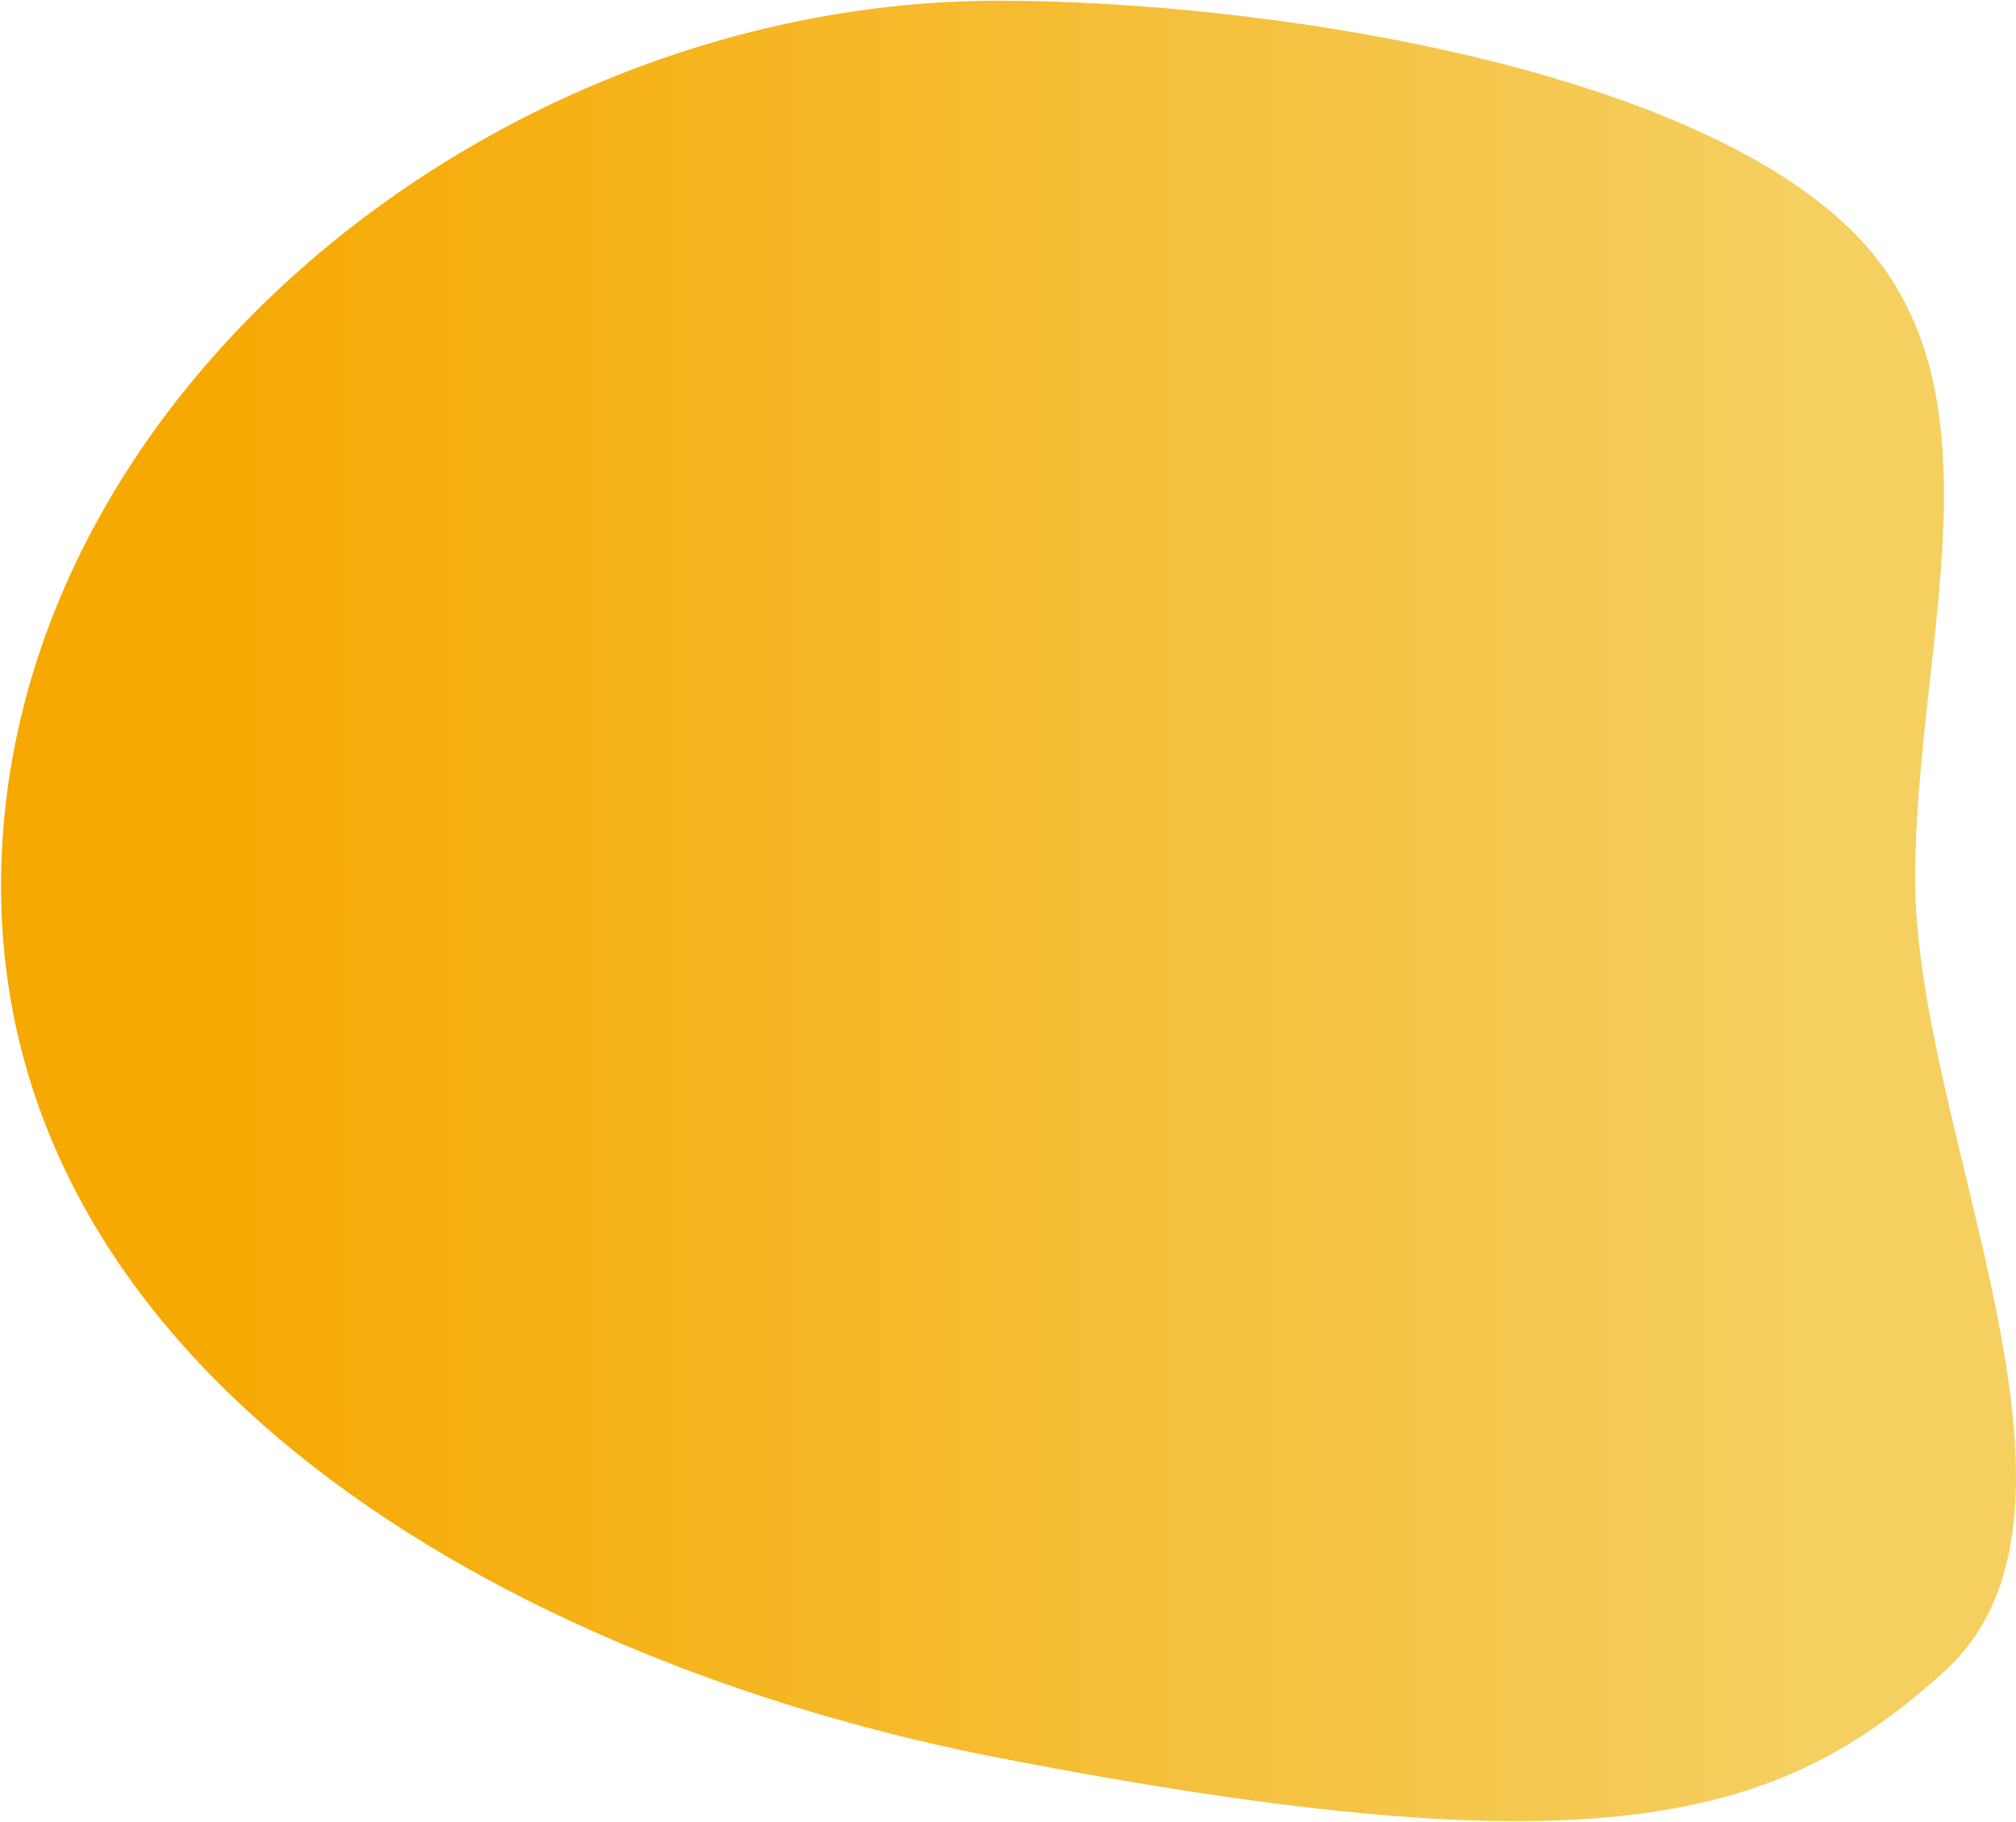 <?xml version="1.0" encoding="UTF-8"?>
<svg width="1306px" height="1180px" viewBox="0 0 1306 1180" version="1.1" xmlns="http://www.w3.org/2000/svg" xmlns:xlink="http://www.w3.org/1999/xlink">
    <!-- Generator: Sketch 51.2 (57519) - http://www.bohemiancoding.com/sketch -->
    <title>Oval 6 Copy</title>
    <desc>Created with Sketch.</desc>
    <defs>
        <linearGradient x1="11.136%" y1="50%" x2="85.187%" y2="50%" id="linearGradient-1">
            <stop stop-color="#F6A903" offset="0%"></stop>
            <stop stop-color="#F5CF60" offset="100%"></stop>
        </linearGradient>
    </defs>
    <g id="Page-1" stroke="none" stroke-width="1" fill="none" fill-rule="evenodd">
        <g id="Desktop-Copy-3" transform="translate(-134, -4291)" fill="url(#linearGradient-1)" fill-rule="nonzero">
            <path d="M780.684,5429.461 C1170.894,5505.333 1287.237,5470.017 1393.684,5373.461 C1508.015,5269.753 1374.684,5023.198 1374.684,4860.461 C1374.684,4707.967 1436.641,4543.622 1334.684,4441.461 C1226.534,4333.096 949.546,4291.461 780.684,4291.461 C452.627,4291.461 134.684,4550.438 134.684,4864.688 C134.684,5178.938 461.684,5367.436 780.684,5429.461 Z" id="Oval-6-Copy"></path>
        </g>
    </g>
</svg>